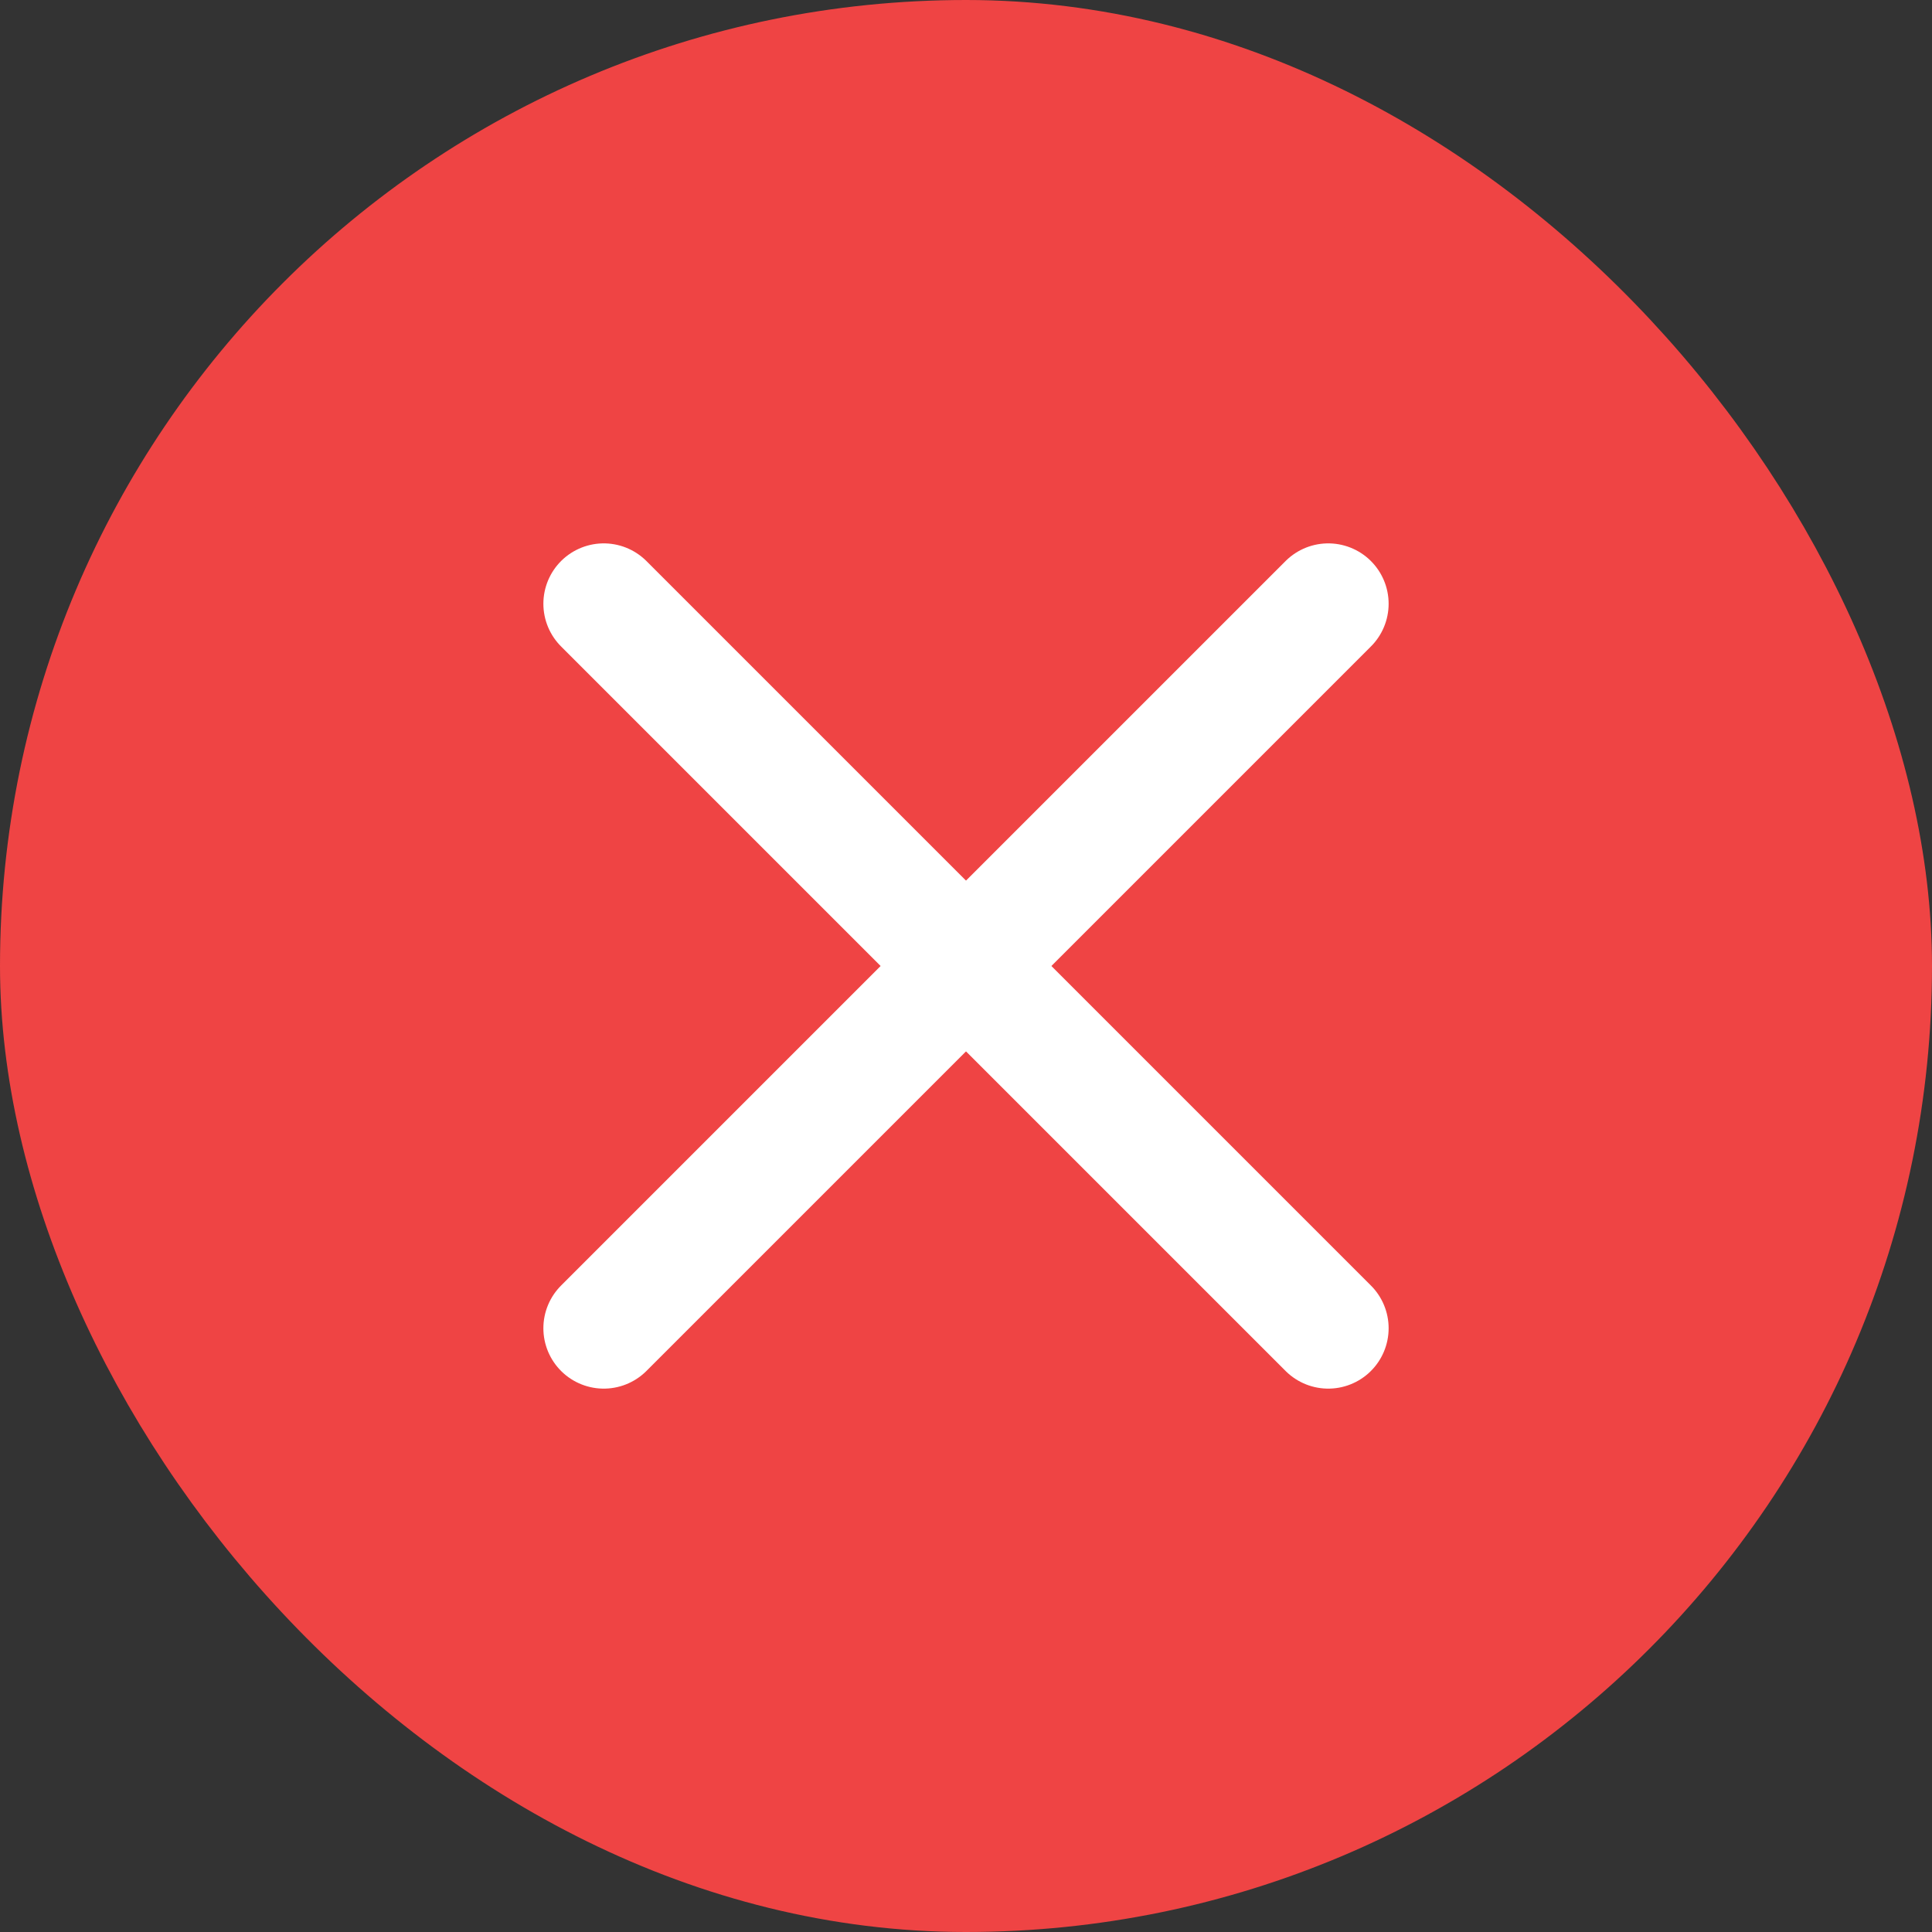 <svg width="16" height="16" viewBox="0 0 16 16" fill="none" xmlns="http://www.w3.org/2000/svg">
<rect x="0" y="0" width="16" height="16" fill="#333333" stroke="none"/>
<rect x="0.5" y="0.5" width="15" height="15" rx="7.5" fill="#EF4444"/>
<path d="M11 5L5 11" stroke="white" stroke-linecap="round" stroke-linejoin="round"/>
<path d="M5 5L11 11" stroke="white" stroke-linecap="round" stroke-linejoin="round"/>
<rect x="0.5" y="0.5" width="15" height="15" rx="7.5" stroke="#EF4444"/>
</svg>
